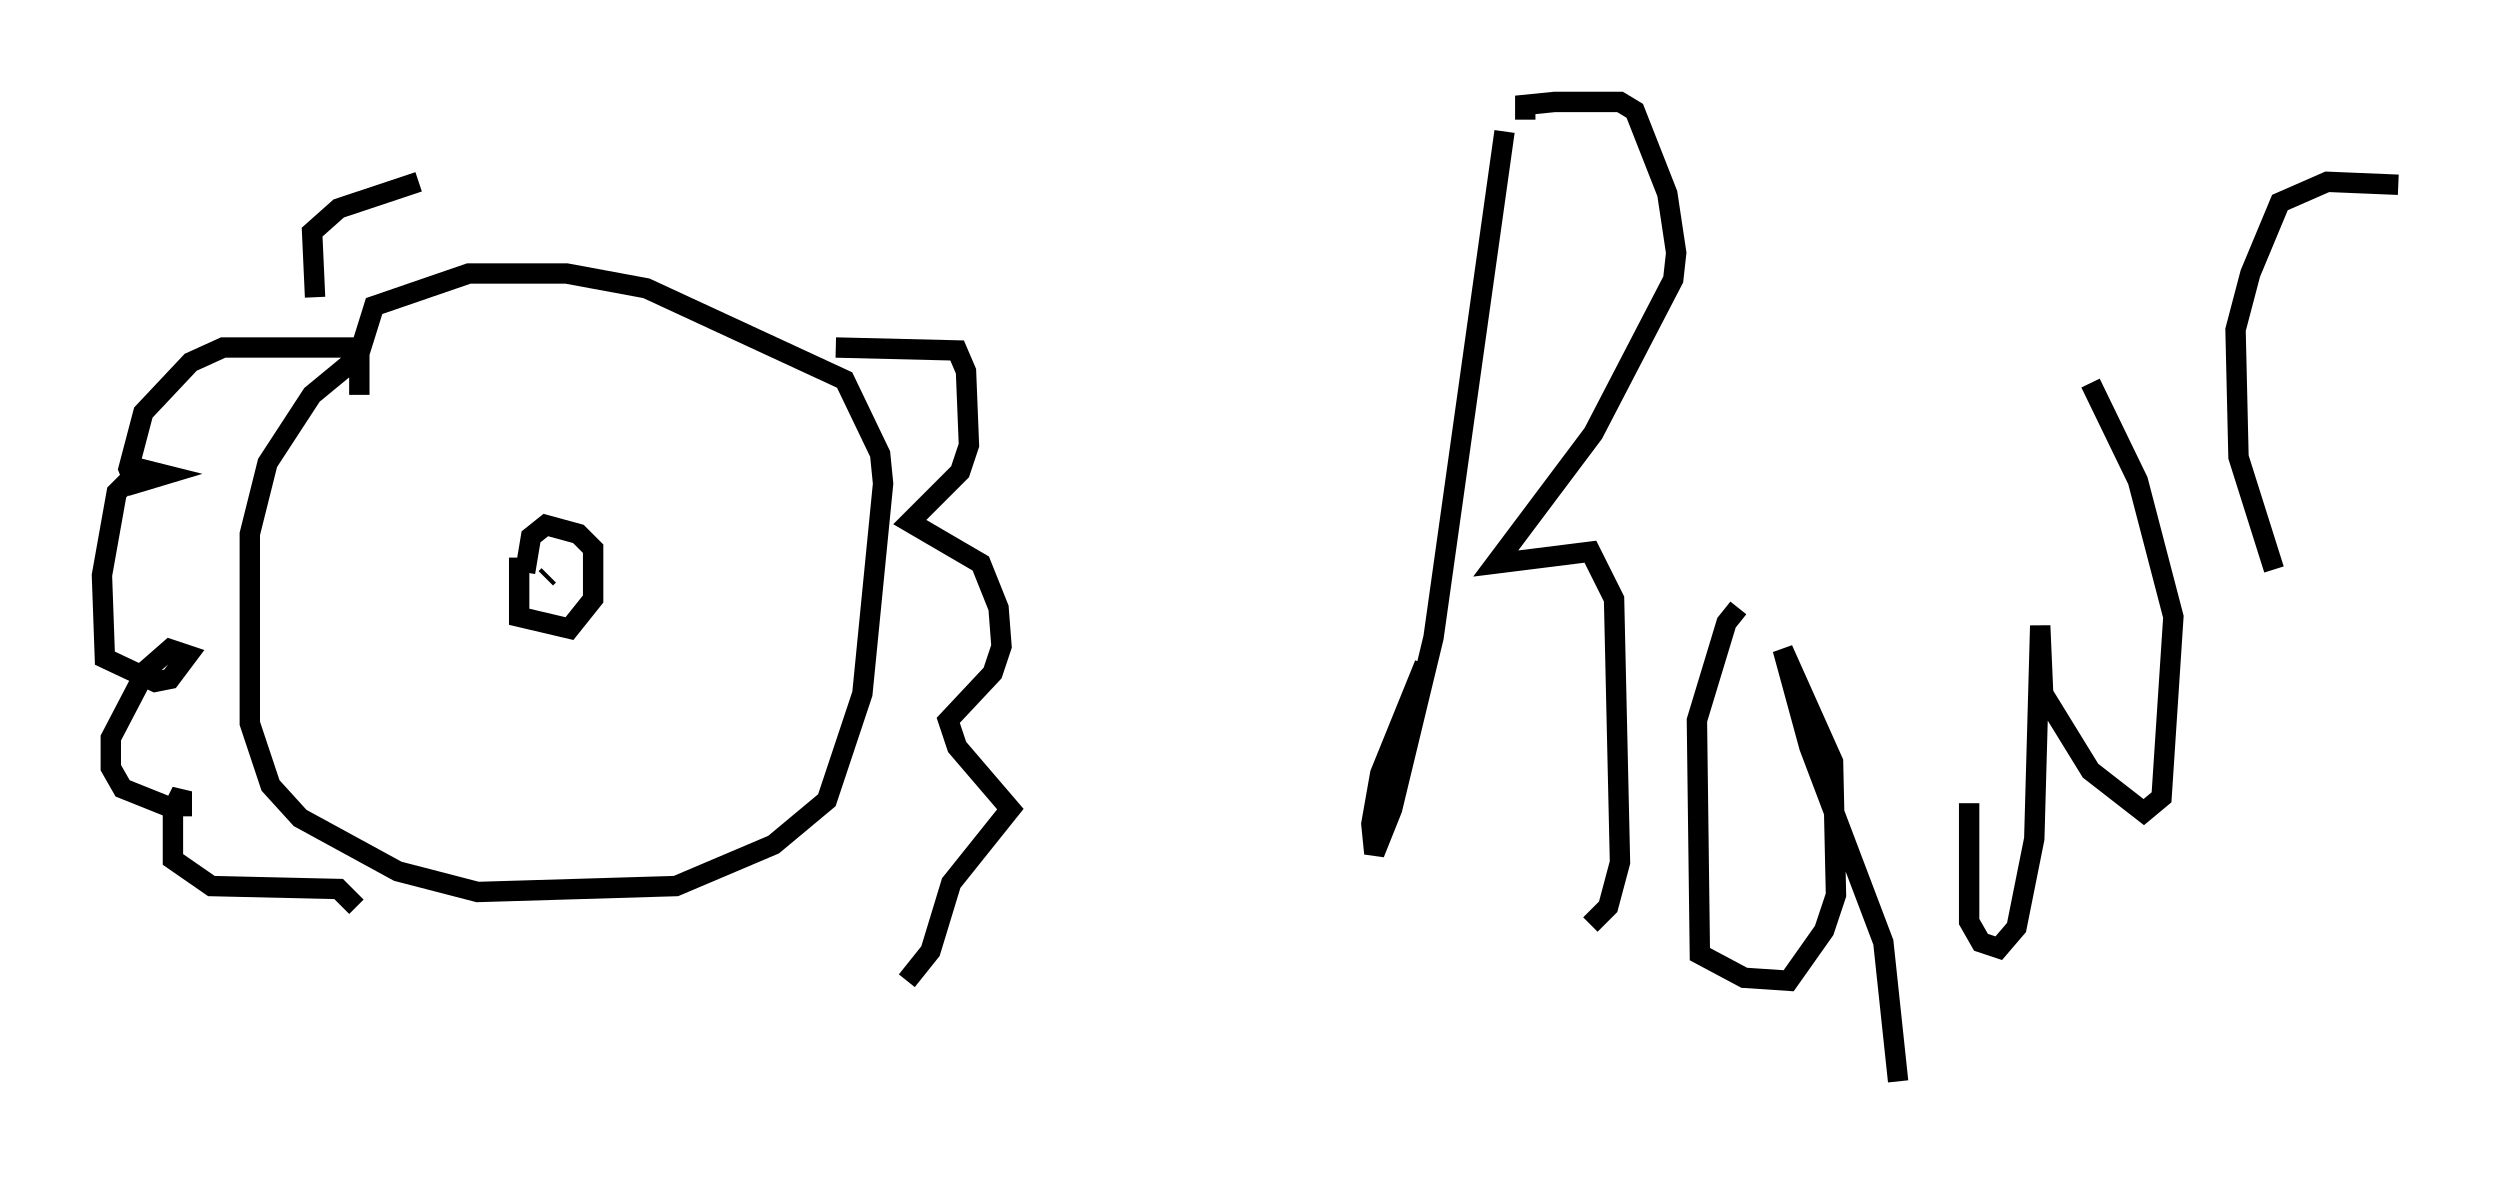 <?xml version="1.0" encoding="utf-8" ?>
<svg baseProfile="full" height="58.078" version="1.1" width="122.715" xmlns="http://www.w3.org/2000/svg" xmlns:ev="http://www.w3.org/2001/xml-events" xmlns:xlink="http://www.w3.org/1999/xlink"><defs /><rect fill="white" height="58.078" width="122.715" x="0" y="0" /><path d="M21.123, 17.056 m-3.341, 0.291 l-2.469, 2.034 -2.179, 3.341 l-0.872, 3.486 0.0, 9.296 l1.017, 3.05 1.453, 1.598 l4.793, 2.615 3.922, 1.017 l9.732, -0.291 4.793, -2.034 l2.615, -2.179 1.743, -5.229 l1.017, -10.313 -0.145, -1.453 l-1.743, -3.631 -9.732, -4.503 l-3.922, -0.726 -4.793, 0.0 l-4.648, 1.598 -0.726, 2.324 l0.0, 2.034 m-0.145, -2.324 l-6.536, 0.0 -1.598, 0.726 l-2.324, 2.469 -0.726, 2.76 l0.291, 0.726 1.453, -0.436 l-1.162, -0.291 -1.162, 1.162 l-0.726, 4.067 0.145, 4.067 l2.469, 1.162 0.726, -0.145 l0.872, -1.162 -0.872, -0.291 l-1.162, 1.017 -1.743, 3.341 l0.0, 1.453 0.581, 1.017 l2.179, 0.872 0.726, 0.0 l0.0, -0.726 -0.436, 0.872 l0.0, 2.469 1.888, 1.307 l6.246, 0.145 0.872, 0.872 m23.531, -27.452 l5.955, 0.145 0.436, 1.017 l0.145, 3.631 -0.436, 1.307 l-2.469, 2.469 3.486, 2.034 l0.872, 2.179 0.145, 1.888 l-0.436, 1.307 -2.179, 2.324 l0.436, 1.307 2.615, 3.05 l-2.905, 3.631 -1.017, 3.341 l-1.162, 1.453 m-19.028, -20.771 l0.0, 2.905 2.469, 0.581 l1.162, -1.453 0.0, -2.469 l-0.726, -0.726 -1.598, -0.436 l-0.726, 0.581 -0.291, 1.743 m1.017, 0.291 l0.145, -0.145 m46.916, -21.788 l-3.486, 24.838 -2.034, 8.425 l-0.872, 2.179 -0.145, -1.453 l0.436, -2.469 2.179, -5.374 m4.939, -26.726 l0.0, -0.726 1.453, -0.145 l3.196, 0.0 0.726, 0.436 l1.598, 4.067 0.436, 2.905 l-0.145, 1.307 -3.922, 7.553 l-4.793, 6.391 4.648, -0.581 l1.162, 2.324 0.291, 12.927 l-0.581, 2.179 -0.872, 0.872 m7.263, -15.542 l-0.581, 0.726 -1.453, 4.793 l0.145, 11.475 2.179, 1.162 l2.179, 0.145 1.743, -2.469 l0.581, -1.743 -0.145, -6.536 l-2.469, -5.52 1.307, 4.793 l3.631, 9.587 0.726, 6.827 m3.486, -13.654 l0.0, 5.81 0.581, 1.017 l0.872, 0.291 0.872, -1.017 l0.872, -4.358 0.291, -10.458 l0.145, 3.341 2.324, 3.777 l2.615, 2.034 0.872, -0.726 l0.581, -8.86 -1.743, -6.682 l-2.324, -4.793 m9.006, 9.151 l-1.743, -5.52 -0.145, -6.246 l0.726, -2.76 1.453, -3.486 l2.324, -1.017 3.486, 0.145 m-102.257, 5.52 l-0.145, -3.196 1.307, -1.162 l3.922, -1.307 " fill="none" stroke="black" stroke-width="1" /></svg>